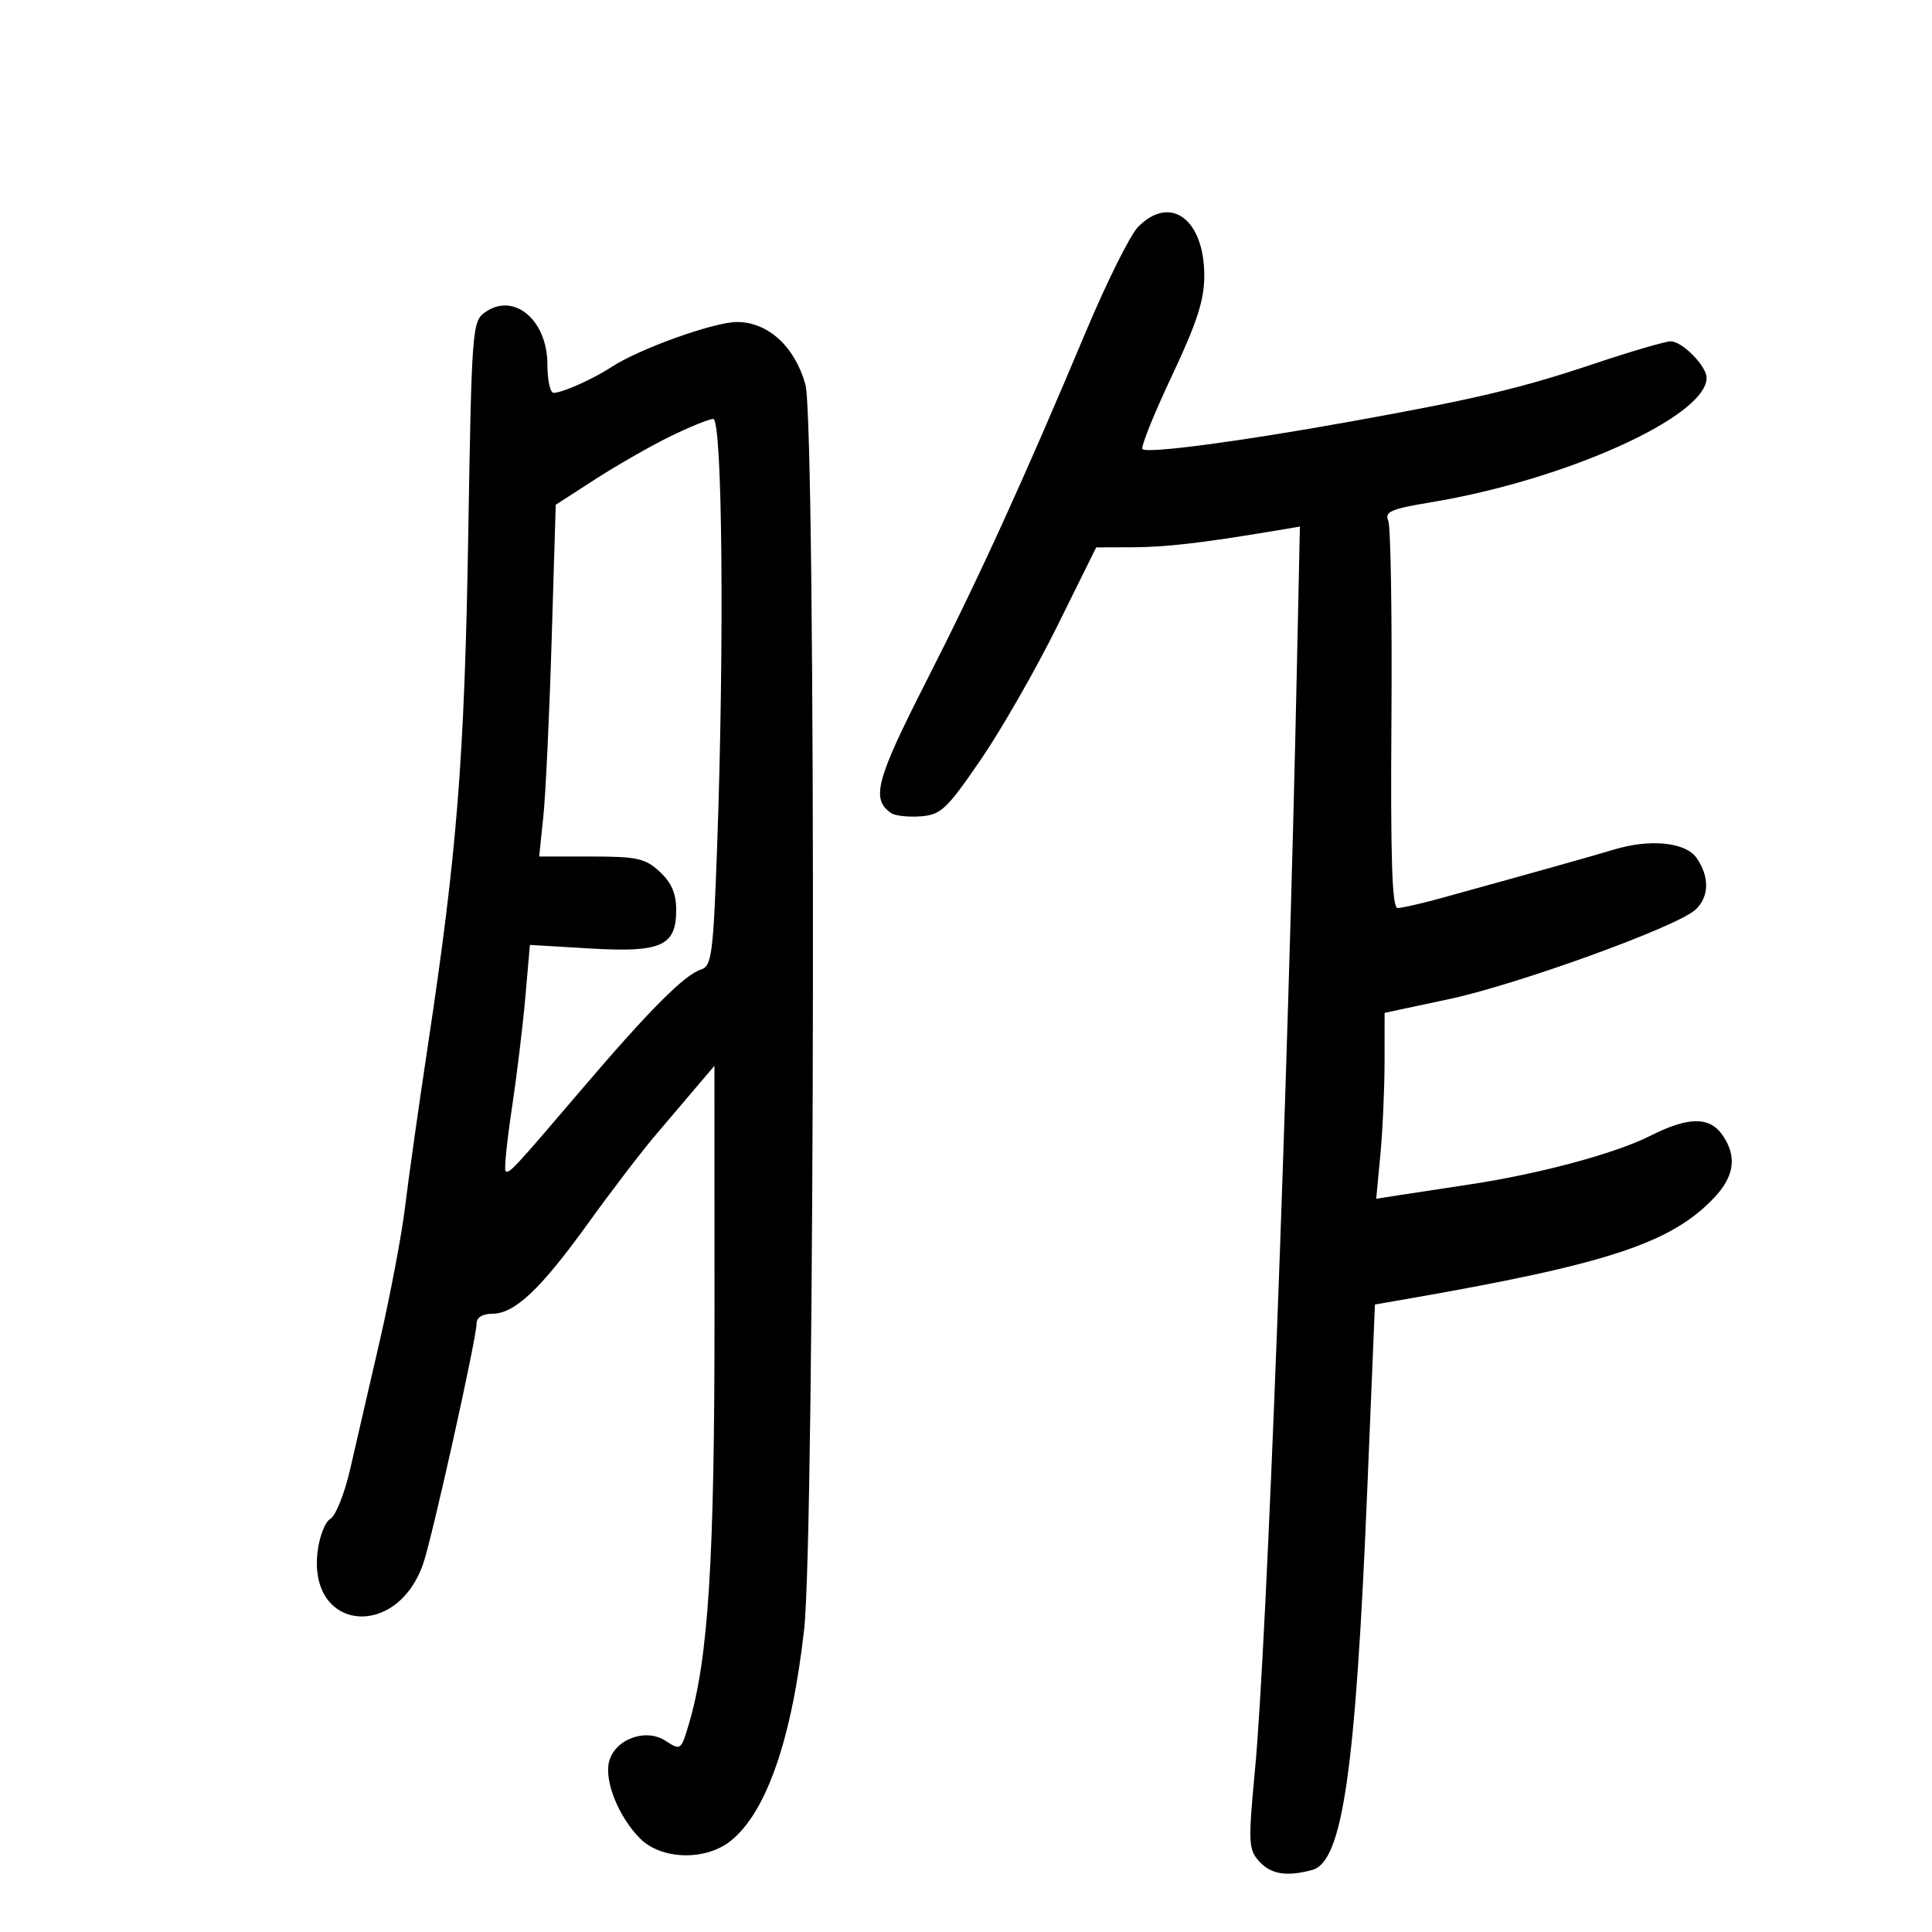 <svg xmlns="http://www.w3.org/2000/svg" width="300" height="300" viewBox="0 0 300 300" version="1.1">
	<path d="M 176.705 35.250 C 175.492 36.487, 171.853 43.800, 168.618 51.500 C 158.858 74.729, 152.019 89.706, 143.784 105.887 C 136.020 121.140, 135.233 124.110, 138.385 126.261 C 138.998 126.680, 141.062 126.905, 142.970 126.761 C 146.104 126.525, 147.005 125.676, 152.267 118 C 155.471 113.325, 160.821 103.987, 164.155 97.250 L 170.217 85 175.858 84.980 C 181.031 84.961, 186.526 84.328, 197.673 82.466 L 201.846 81.769 201.392 103.135 C 199.997 168.863, 196.719 255.227, 194.878 274.768 C 193.809 286.114, 193.857 287.184, 195.516 289.018 C 197.349 291.043, 199.758 291.439, 203.746 290.371 C 208.472 289.104, 210.495 275.107, 212.321 231.031 L 213.500 202.561 218 201.781 C 249.659 196.293, 259.550 193.037, 266.250 185.899 C 269.350 182.595, 269.733 179.492, 267.443 176.223 C 265.429 173.346, 262.130 173.395, 256.217 176.387 C 250.791 179.132, 238.857 182.331, 228 183.952 C 223.875 184.568, 218.969 185.314, 217.099 185.609 L 213.697 186.147 214.341 179.324 C 214.696 175.571, 214.989 169.074, 214.993 164.887 L 215 157.275 224.977 155.150 C 235.630 152.882, 260.300 143.943, 263.233 141.289 C 265.415 139.314, 265.497 136.155, 263.443 133.223 C 261.722 130.765, 256.221 130.215, 250.571 131.935 C 247.707 132.808, 237.086 135.790, 223.846 139.441 C 220.736 140.298, 217.667 141, 217.025 141 C 216.157 141, 215.910 133.495, 216.061 111.750 C 216.173 95.662, 215.950 81.759, 215.565 80.853 C 214.974 79.463, 216.009 79.017, 222.182 77.997 C 243.113 74.540, 265 64.662, 265 58.673 C 265 56.852, 261.220 53, 259.433 53 C 258.615 53, 253.345 54.540, 247.722 56.422 C 236.070 60.323, 229.260 61.939, 209.500 65.495 C 192.377 68.576, 178.126 70.459, 177.402 69.735 C 177.105 69.439, 179.144 64.361, 181.931 58.451 C 185.866 50.109, 187 46.611, 187 42.817 C 187 34.016, 181.718 30.134, 176.705 35.250 M 75.350 48.468 C 73.323 49.888, 73.245 50.911, 72.706 83.215 C 72.130 117.750, 70.982 132.260, 66.458 162.233 C 65.024 171.730, 63.427 183.037, 62.907 187.359 C 62.388 191.682, 60.600 201.132, 58.934 208.359 C 57.267 215.587, 55.201 224.543, 54.341 228.262 C 53.482 231.982, 52.106 235.401, 51.283 235.861 C 50.457 236.324, 49.568 238.667, 49.297 241.099 C 47.941 253.233, 61.548 254.687, 65.701 242.851 C 67.076 238.932, 74 207.803, 74 205.541 C 74 204.577, 74.907 204, 76.423 204 C 79.911 204, 83.931 200.210, 91.309 189.966 C 94.876 185.014, 99.603 178.833, 101.814 176.231 C 104.024 173.629, 106.981 170.150, 108.385 168.500 L 110.937 165.500 110.949 204 C 110.961 242.388, 110.002 257.586, 106.919 267.877 C 105.749 271.783, 105.675 271.833, 103.356 270.314 C 100.256 268.283, 95.451 270.067, 94.570 273.577 C 93.817 276.575, 96.090 282.181, 99.400 285.490 C 102.688 288.779, 109.487 288.978, 113.398 285.901 C 118.977 281.513, 122.953 270.107, 124.868 253 C 126.562 237.870, 126.742 65.792, 125.070 59.736 C 123.439 53.826, 119.260 50, 114.434 50 C 110.874 50, 99.318 54.141, 95 56.963 C 92.072 58.877, 87.315 61, 85.953 61 C 85.429 61, 85 59.025, 85 56.611 C 85 49.705, 79.822 45.335, 75.350 48.468 M 104 67.799 C 100.975 69.285, 95.754 72.273, 92.397 74.440 L 86.295 78.379 85.658 99.440 C 85.309 111.023, 84.730 123.313, 84.372 126.750 L 83.722 133 91.810 133 C 98.927 133, 100.203 133.284, 102.448 135.365 C 104.268 137.051, 105 138.756, 105 141.308 C 105 146.910, 102.677 147.940, 91.542 147.275 L 82.282 146.723 81.580 154.780 C 81.193 159.212, 80.249 167.018, 79.481 172.128 C 78.713 177.238, 78.269 181.603, 78.495 181.828 C 79.016 182.349, 79.646 181.673, 90.455 169 C 100.832 156.833, 106.290 151.360, 108.860 150.544 C 110.506 150.022, 110.750 148.178, 111.343 131.822 C 112.491 100.133, 112.179 64.993, 110.750 65.049 C 110.063 65.076, 107.025 66.314, 104 67.799" stroke="none" fill="black" fill-rule="evenodd"/>
</svg>